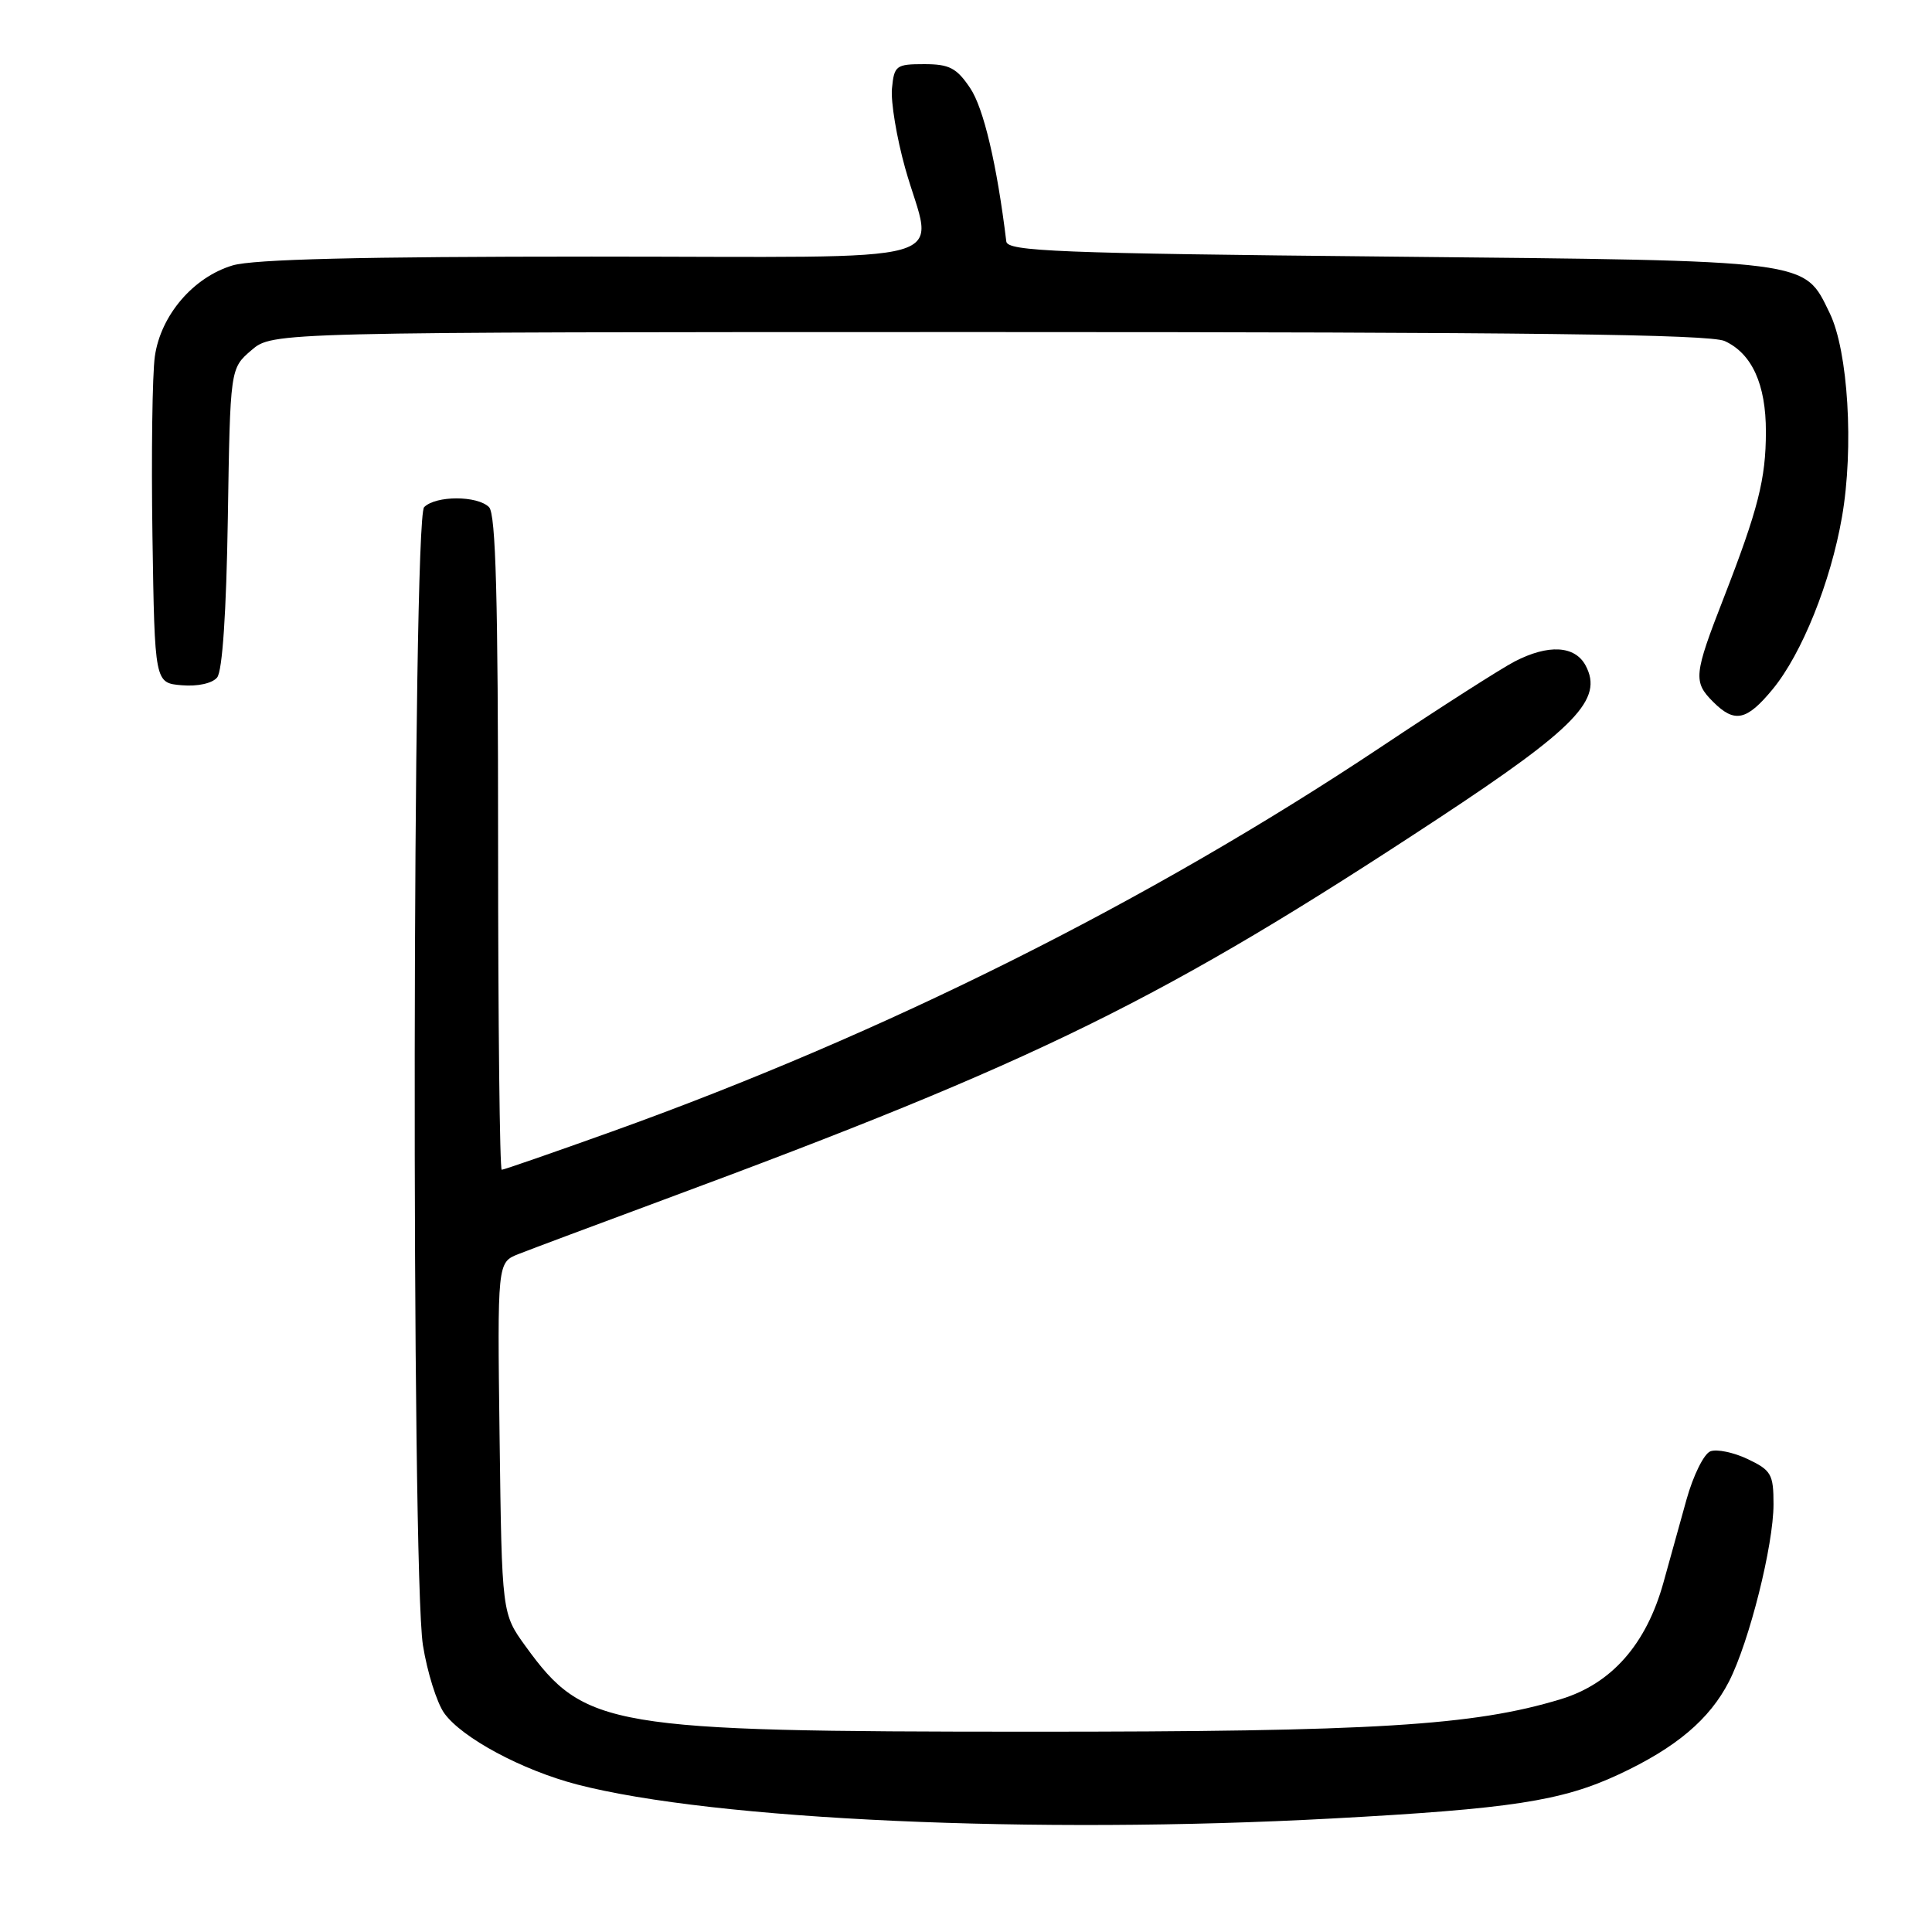 <?xml version="1.0" encoding="UTF-8" standalone="no"?>
<!DOCTYPE svg PUBLIC "-//W3C//DTD SVG 1.1//EN" "http://www.w3.org/Graphics/SVG/1.1/DTD/svg11.dtd" >
<svg xmlns="http://www.w3.org/2000/svg" xmlns:xlink="http://www.w3.org/1999/xlink" version="1.1" viewBox="0 0 256 256">
 <g >
 <path fill="currentColor"
d=" M 176.50 240.96 C 200.20 239.68 206.93 238.65 214.50 235.12 C 222.09 231.58 226.54 227.82 229.11 222.79 C 231.79 217.53 235.00 204.75 235.00 199.32 C 235.00 195.35 234.70 194.82 231.59 193.34 C 229.72 192.45 227.48 191.98 226.63 192.31 C 225.78 192.64 224.36 195.51 223.47 198.70 C 222.58 201.89 221.21 206.83 220.42 209.68 C 218.15 217.87 213.55 223.10 206.81 225.15 C 195.28 228.66 182.05 229.47 136.50 229.46 C 80.62 229.45 77.44 228.91 69.65 218.15 C 66.50 213.81 66.50 213.81 66.20 190.55 C 65.90 167.28 65.90 167.28 68.70 166.17 C 70.24 165.56 78.91 162.32 87.97 158.96 C 137.67 140.55 154.13 132.45 190.51 108.50 C 208.90 96.39 212.49 92.66 210.10 88.18 C 208.68 85.54 205.17 85.34 200.70 87.65 C 198.94 88.56 190.97 93.65 183.00 98.97 C 152.21 119.48 117.28 136.95 81.02 149.96 C 73.29 152.73 66.75 155.00 66.48 155.00 C 66.22 155.00 66.00 135.51 66.00 111.70 C 66.00 79.36 65.70 68.10 64.80 67.20 C 63.25 65.65 57.75 65.65 56.20 67.20 C 54.64 68.76 54.49 208.17 56.04 218.00 C 56.61 221.57 57.88 225.62 58.86 227.00 C 61.21 230.28 69.17 234.55 76.45 236.45 C 94.57 241.16 137.17 243.09 176.50 240.96 Z  M 234.90 91.31 C 238.75 86.63 242.57 77.15 244.07 68.51 C 245.67 59.34 244.89 46.50 242.44 41.48 C 238.98 34.38 240.38 34.56 184.01 34.00 C 140.13 33.57 133.50 33.30 133.34 32.00 C 132.10 21.80 130.33 14.30 128.55 11.67 C 126.76 9.00 125.79 8.50 122.46 8.50 C 118.73 8.50 118.48 8.69 118.19 11.72 C 118.02 13.49 118.81 18.24 119.94 22.28 C 123.62 35.41 128.63 34.00 78.37 34.00 C 47.89 34.00 33.55 34.35 30.82 35.17 C 25.61 36.73 21.30 41.77 20.52 47.21 C 20.18 49.57 20.04 60.27 20.20 71.00 C 20.50 90.50 20.50 90.50 24.09 90.80 C 26.18 90.98 28.13 90.55 28.77 89.77 C 29.47 88.93 29.99 81.15 30.19 68.63 C 30.50 48.82 30.50 48.82 33.31 46.41 C 36.11 44.00 36.11 44.00 131.01 44.00 C 202.45 44.00 226.55 44.30 228.53 45.19 C 232.14 46.84 234.00 50.93 233.99 57.20 C 233.99 63.46 232.96 67.50 228.40 79.23 C 224.43 89.41 224.34 90.34 227.00 93.00 C 229.85 95.85 231.44 95.51 234.90 91.31 Z "/>
</g>
</svg>